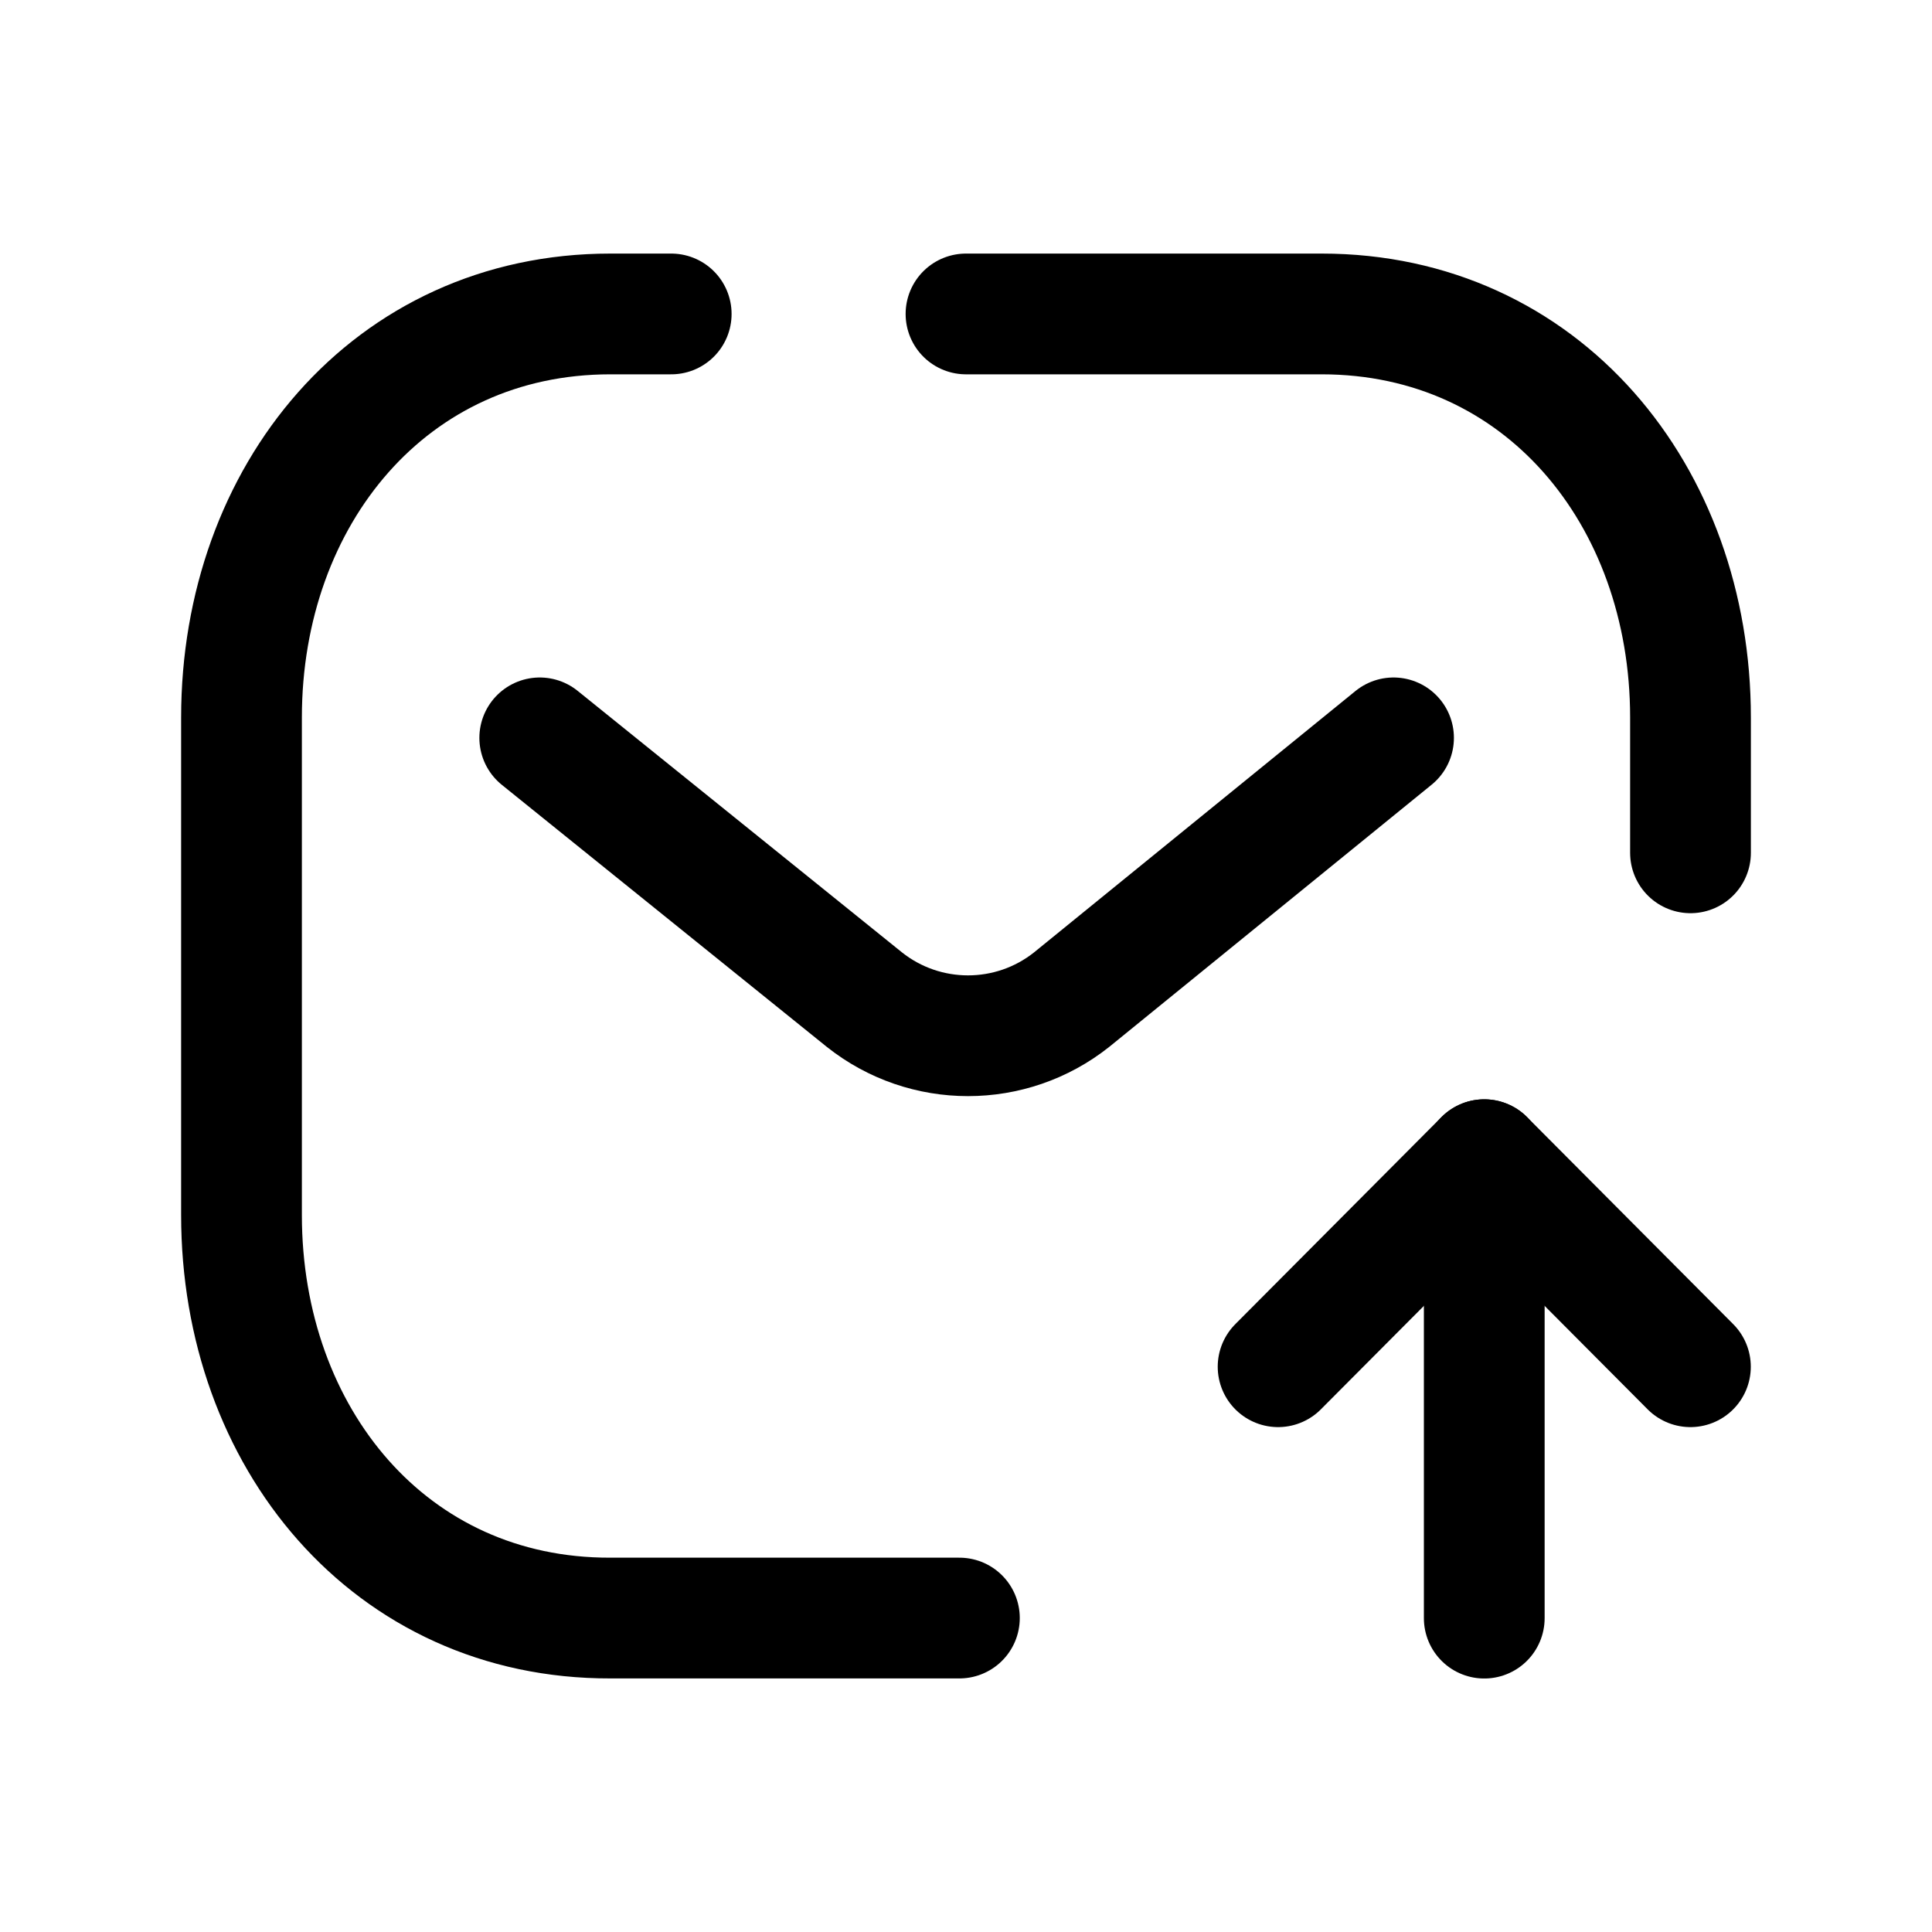 <svg width="24" height="24" viewBox="0 0 24 24" fill="none" xmlns="http://www.w3.org/2000/svg">
<path d="M11.918 20.1H7.582C4.845 20.107 3 17.859 3 15.094V8.913C3 6.15 4.845 3.9 7.582 3.9H8.338" stroke="black" stroke-width="1.5" stroke-linecap="round" stroke-linejoin="round"/>
<path d="M21 10.594V8.913C21 6.15 19.155 3.9 16.418 3.9H12" stroke="black" stroke-width="1.5" stroke-linecap="round" stroke-linejoin="round"/>
<path d="M17.311 9.166L13.312 12.418C12.559 13.016 11.491 13.016 10.738 12.418L6.705 9.166" stroke="black" stroke-width="1.5" stroke-linecap="round" stroke-linejoin="round"/>
<path d="M20.999 16.978L18.438 14.406L15.877 16.978" stroke="black" stroke-width="1.5" stroke-linecap="round" stroke-linejoin="round"/>
<path d="M18.438 14.406V20.101" stroke="black" stroke-width="1.5" stroke-linecap="round" stroke-linejoin="round"/>
</svg>